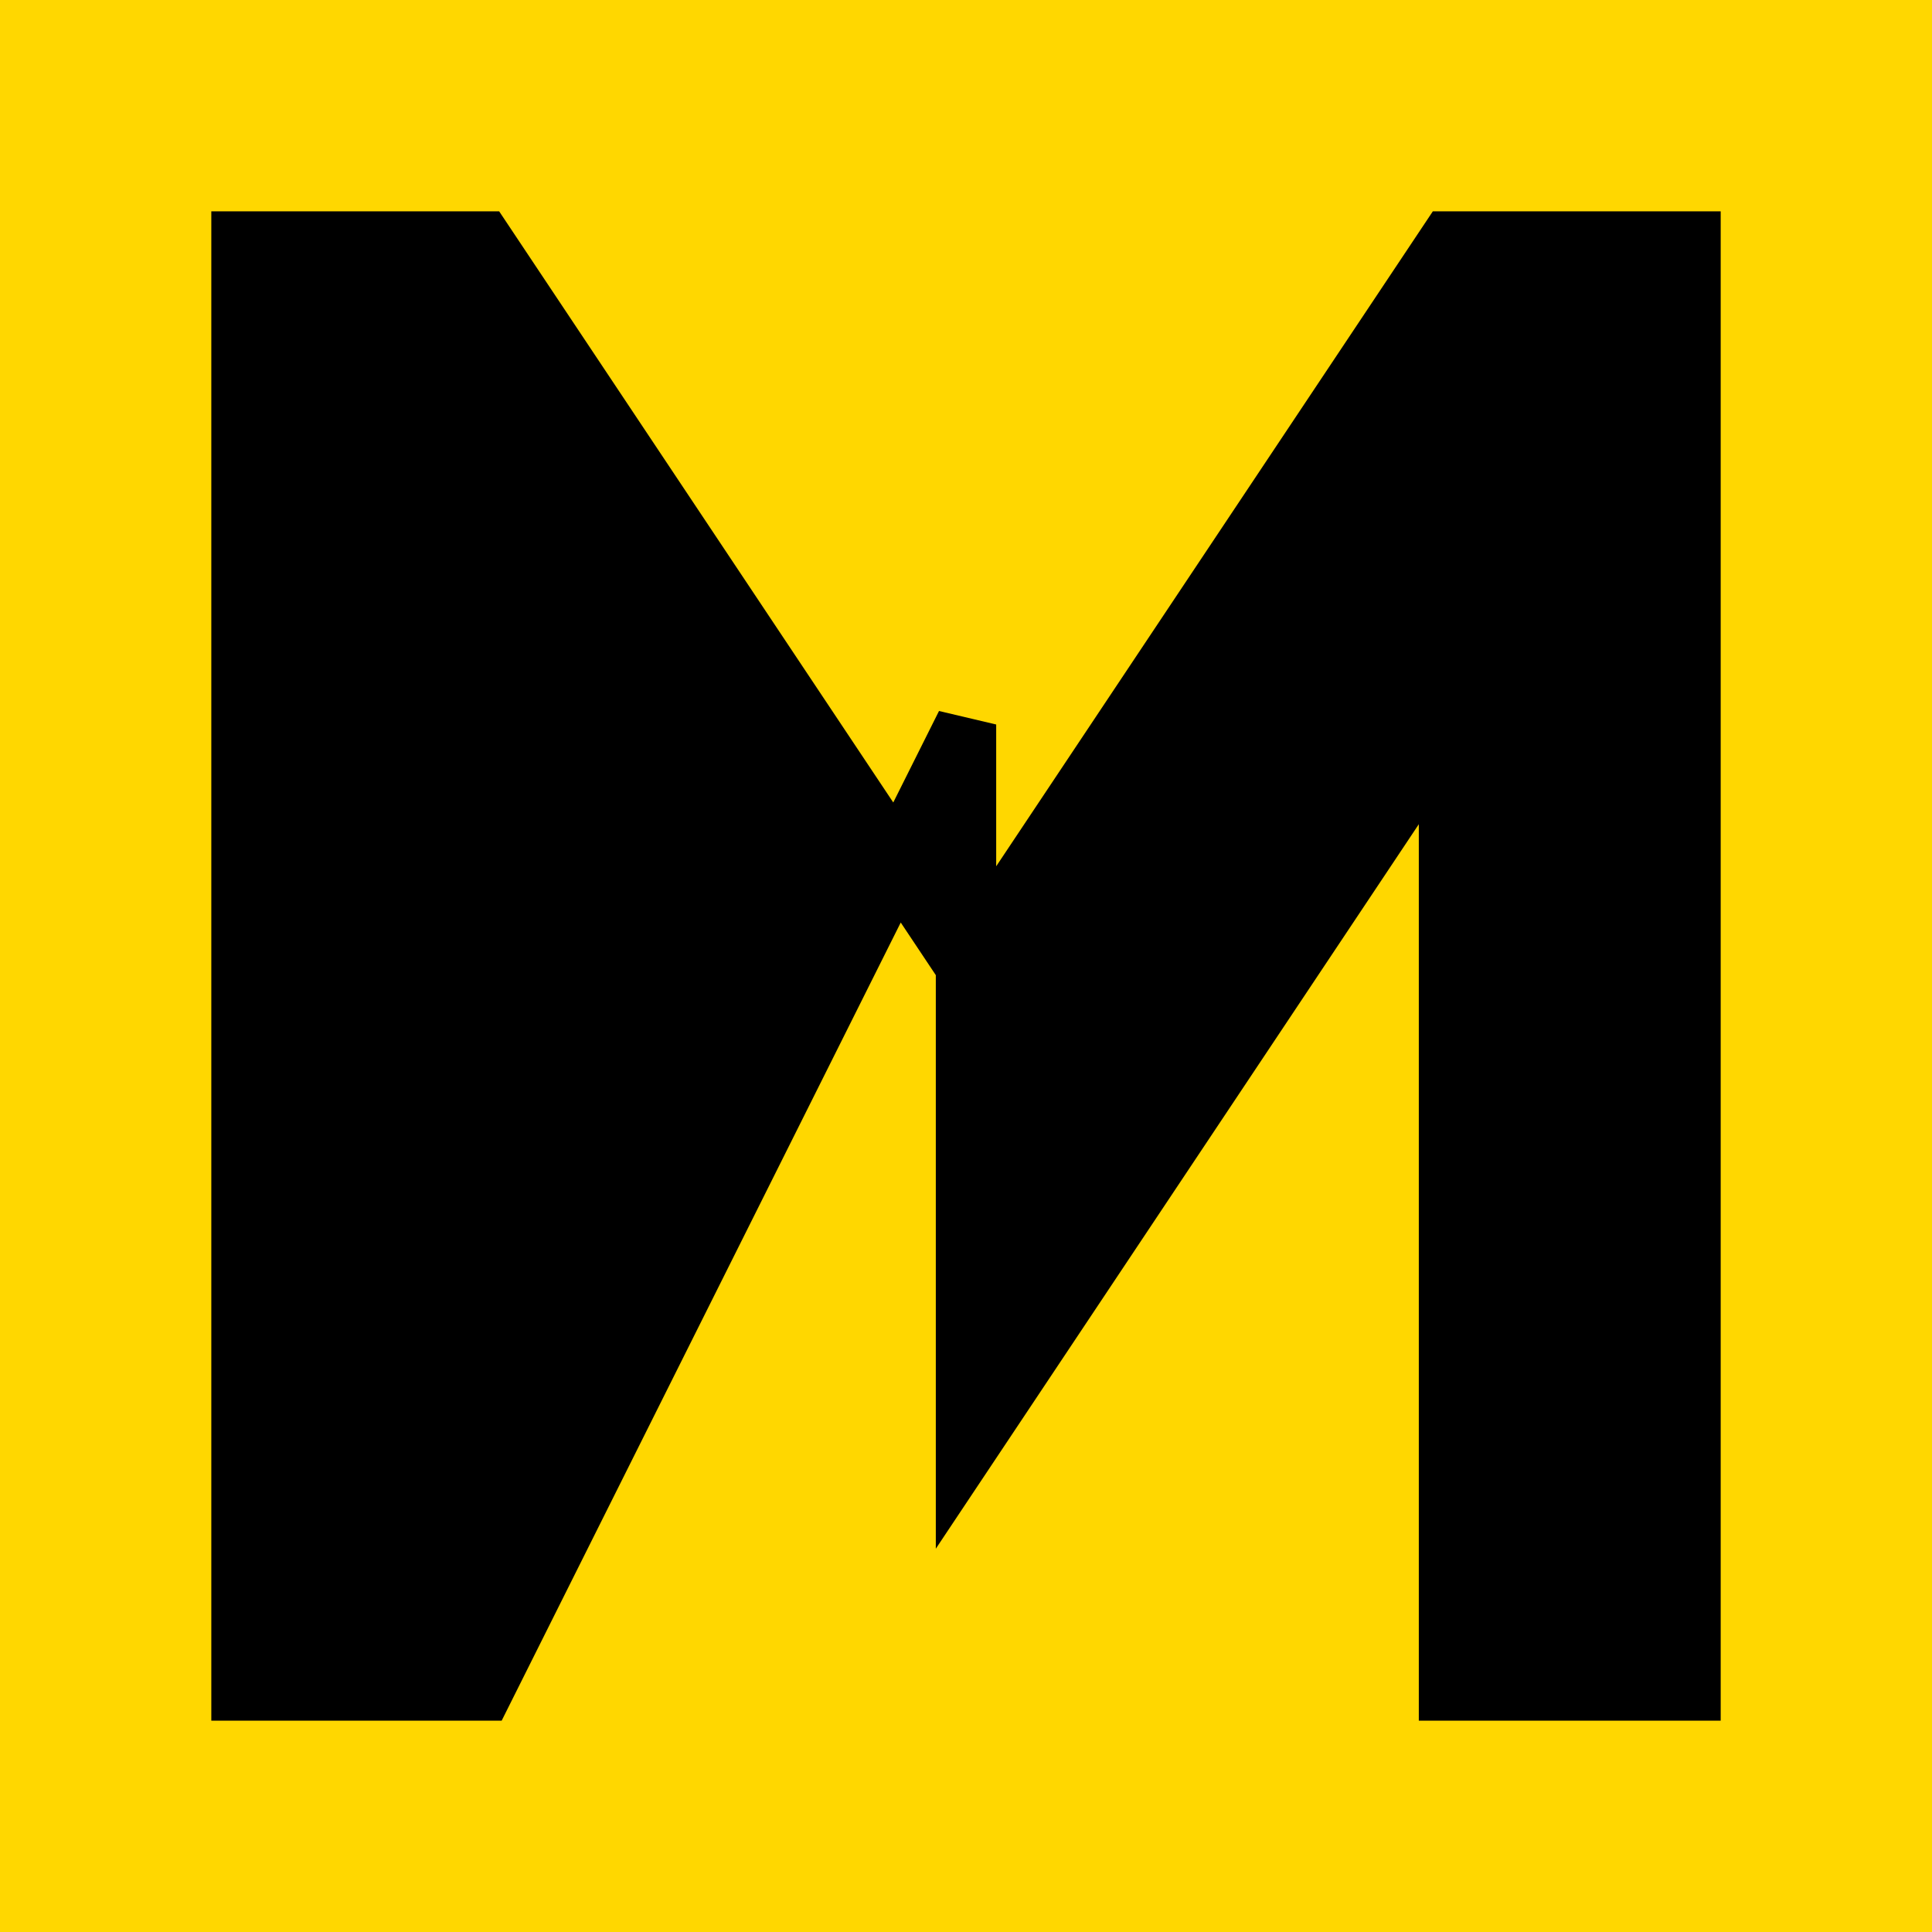 <svg xmlns="http://www.w3.org/2000/svg" viewBox="0 0 32 32">
  <!-- Simplified M for favicon -->
  <rect width="32" height="32" fill="#FFD700"/>
  <path d="M 4 4 L 8 4 L 16 16 L 24 4 L 28 4 L 28 28 L 24 28 L 24 12 L 16 24 L 16 12 L 8 28 L 4 28 Z" 
        fill="#000" stroke="#000" stroke-width="1"/>
</svg>
